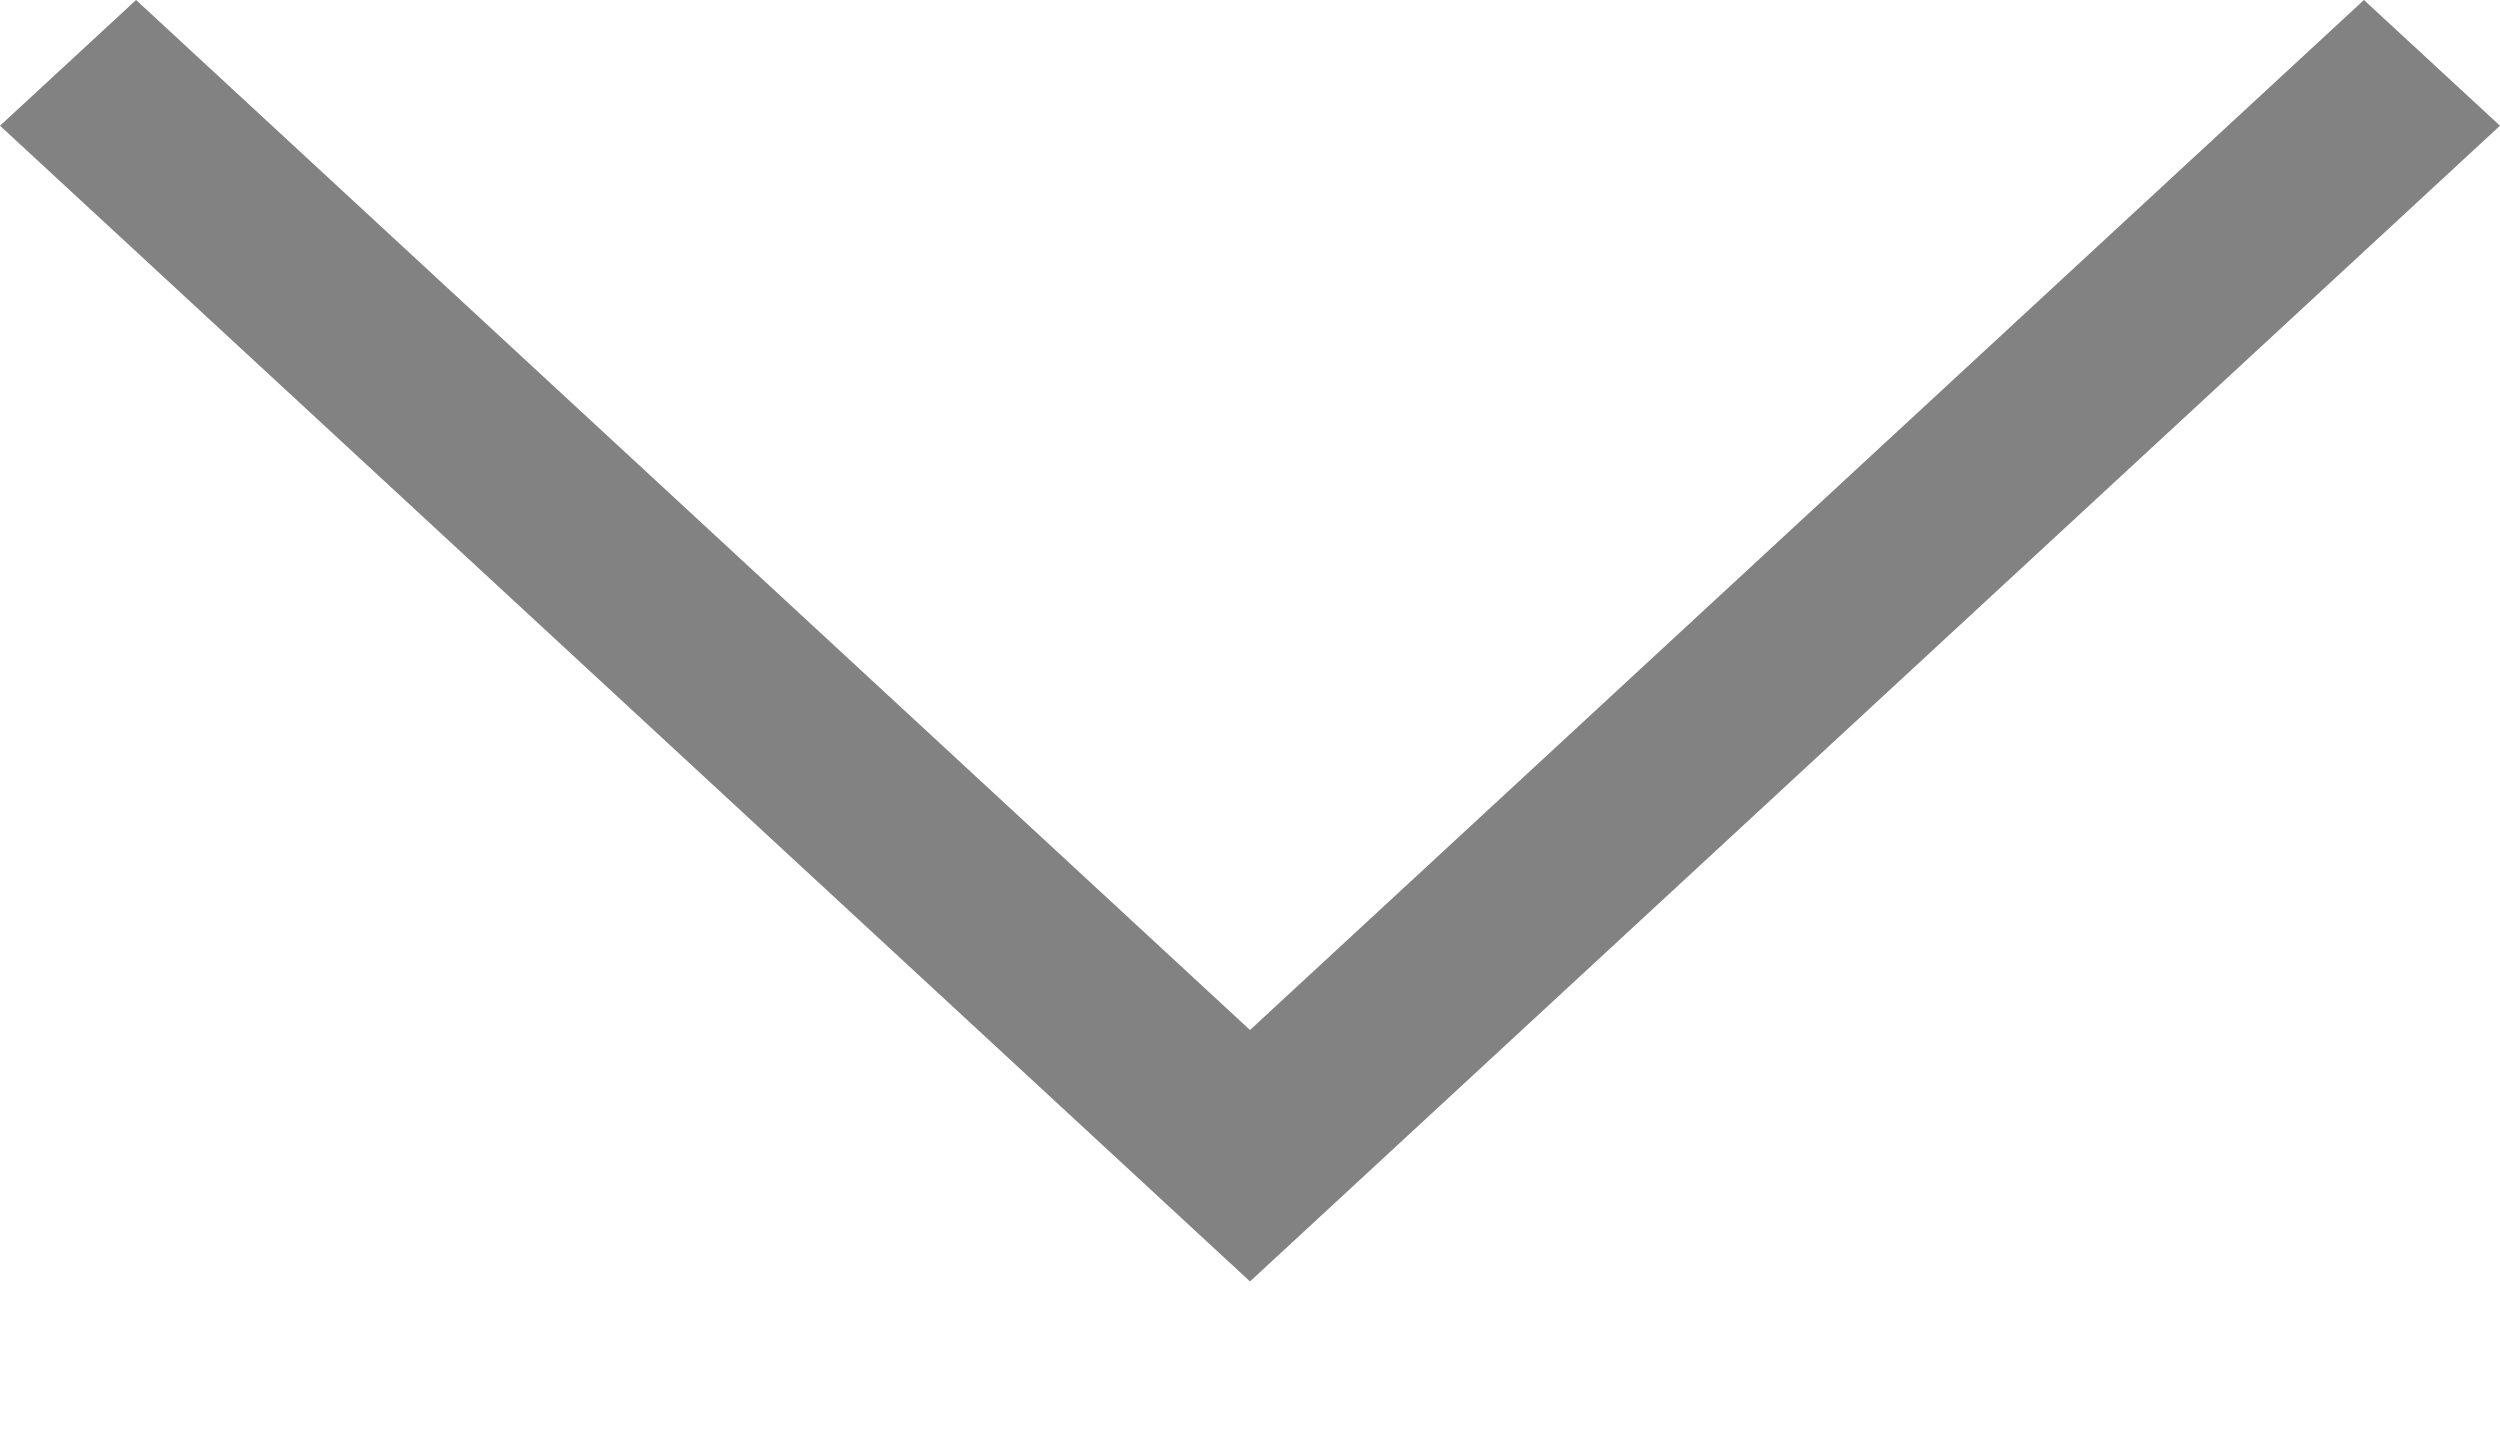 <svg width="7" height="4" viewBox="0 0 7 4" fill="none" xmlns="http://www.w3.org/2000/svg">
<path fill-rule="evenodd" clip-rule="evenodd" d="M7 0.352L6.619 -1.49259e-08L3.5 2.884L0.381 -2.59525e-07L-4.93989e-07 0.352L3.5 3.588L7 0.352Z" fill="#828282"/>
</svg>
